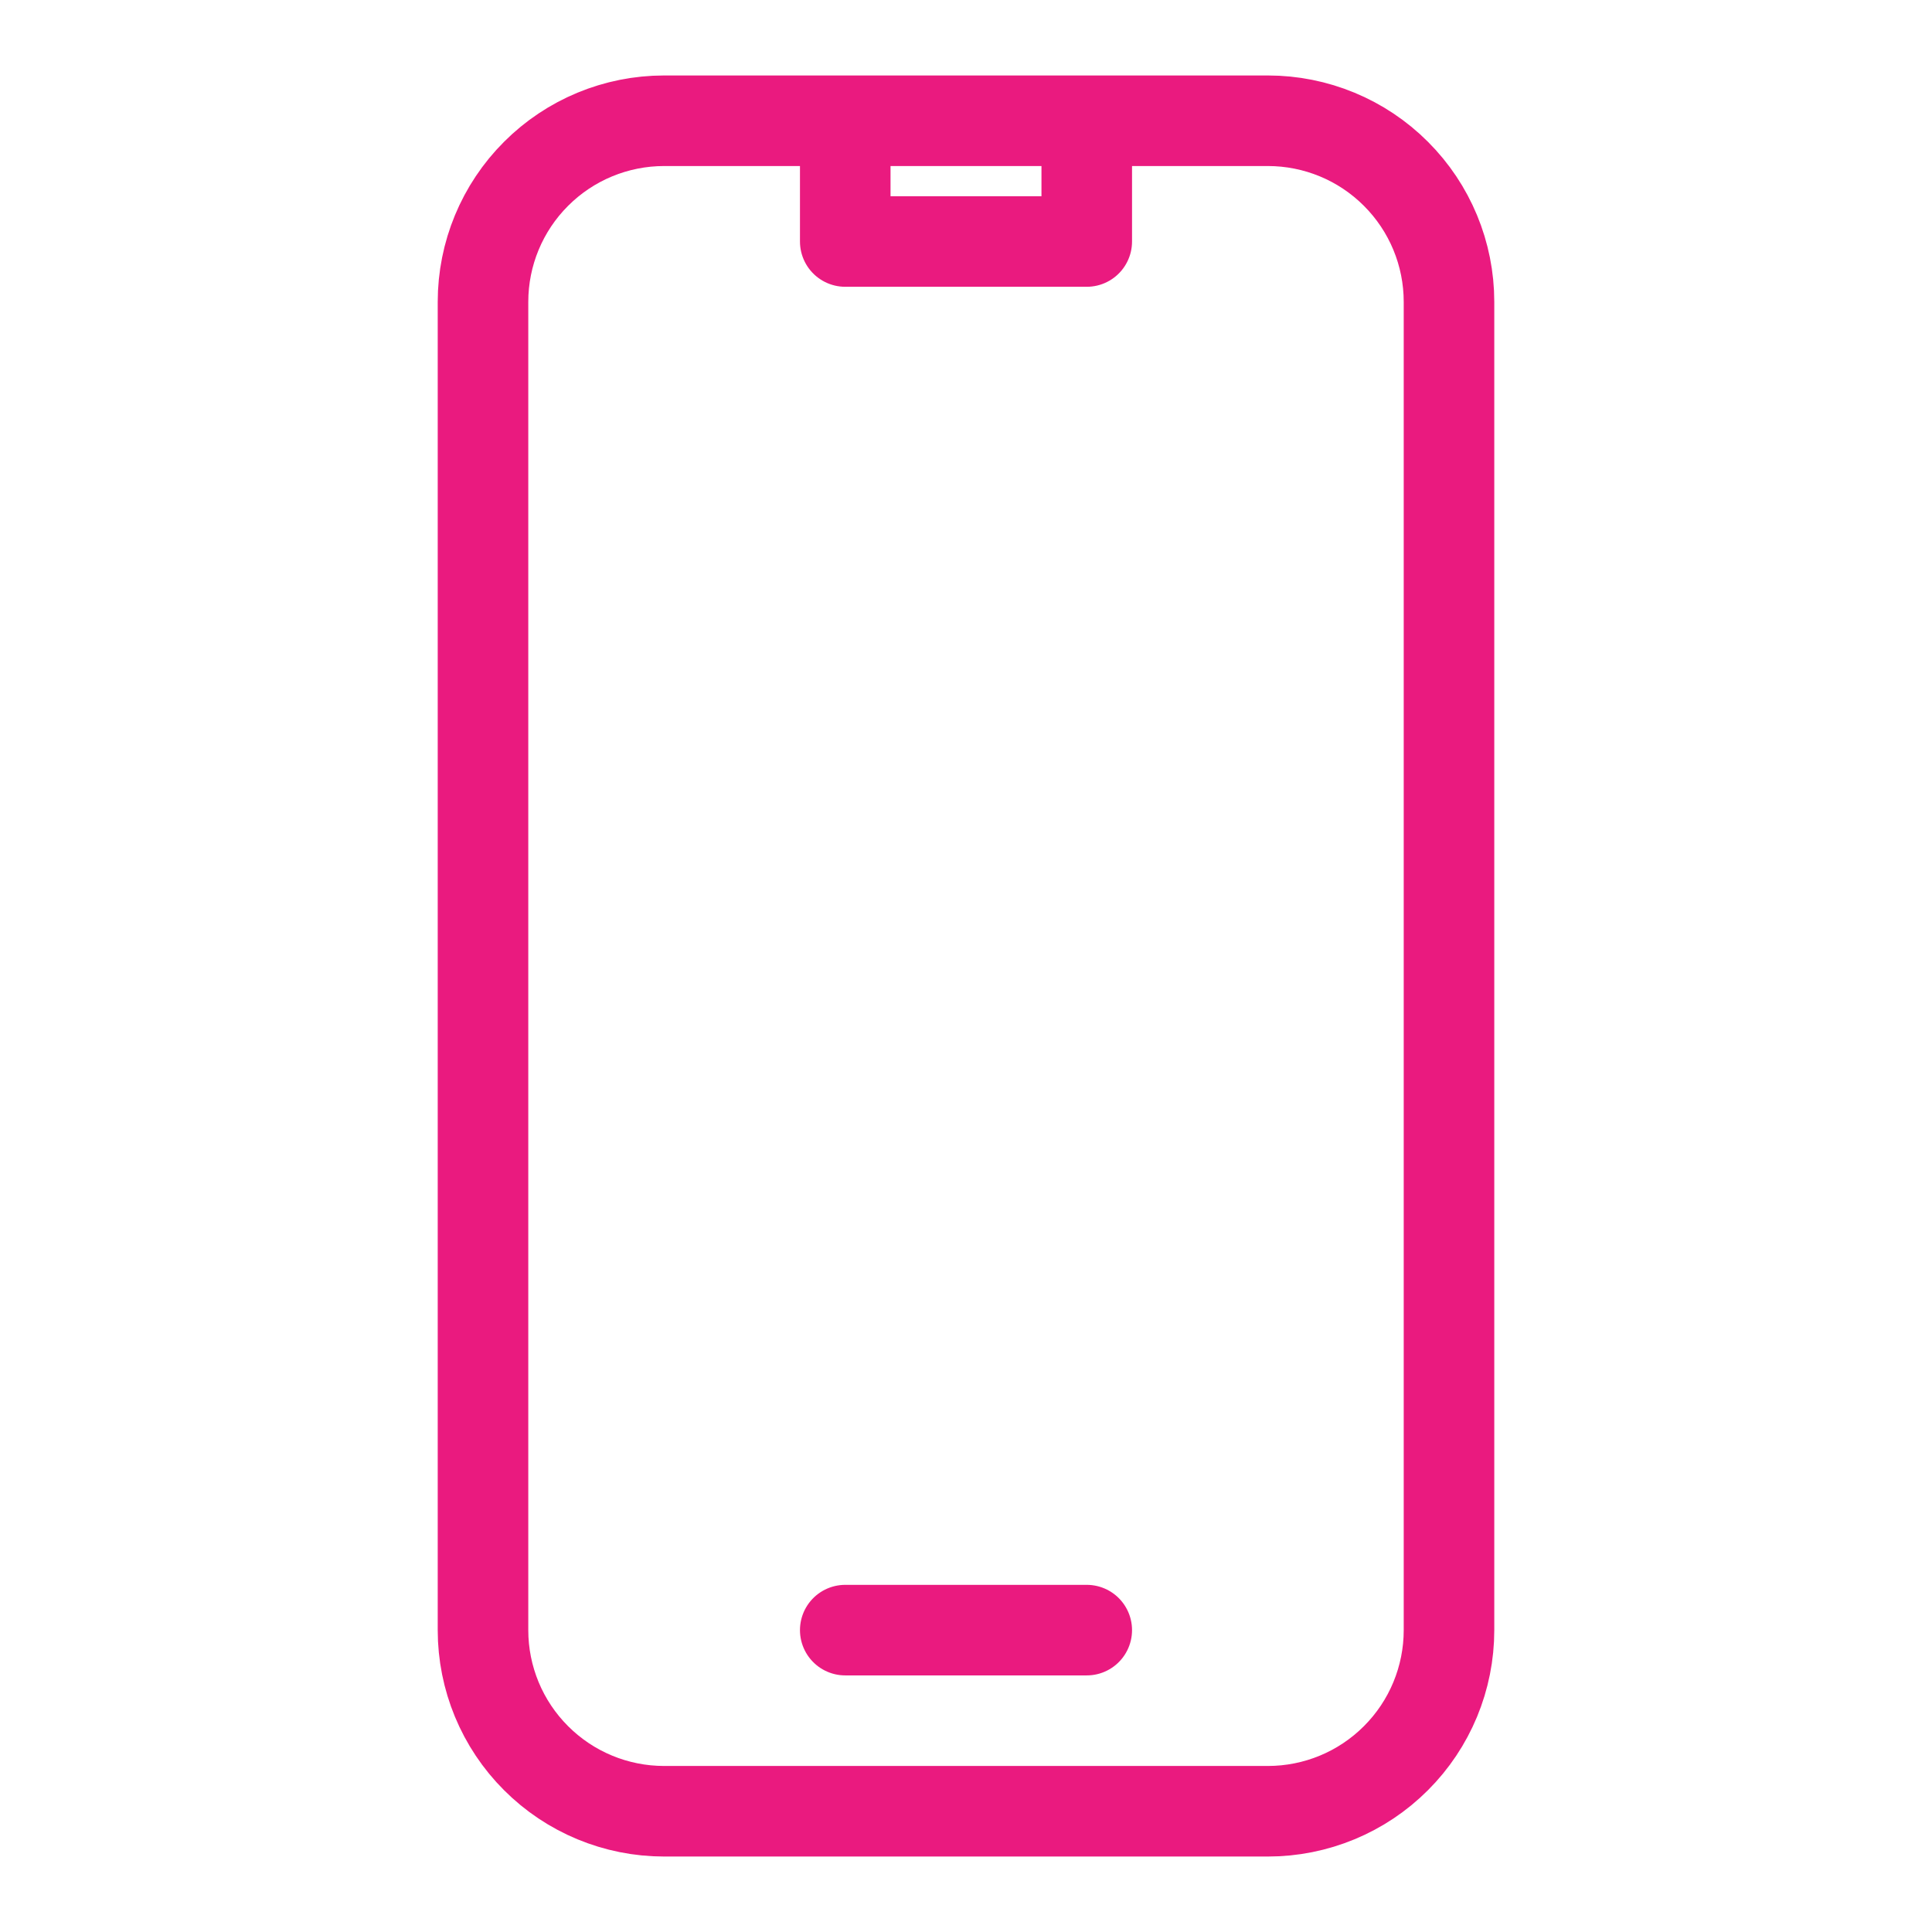 <svg width="32" height="32" viewBox="0 0 32 32" fill="none" xmlns="http://www.w3.org/2000/svg">
<path d="M14 2H11C10.204 2 9.441 2.316 8.879 2.879C8.316 3.441 8 4.204 8 5V27C8 27.796 8.316 28.559 8.879 29.121C9.441 29.684 10.204 30 11 30H21C21.796 30 22.559 29.684 23.121 29.121C23.684 28.559 24 27.796 24 27V5C24 4.204 23.684 3.441 23.121 2.879C22.559 2.316 21.796 2 21 2H18M14 2V4H18V2M14 2H18M14 27H18" stroke="#EA1A7F" stroke-width="1.5" stroke-linecap="round" stroke-linejoin="round"/>
</svg>

